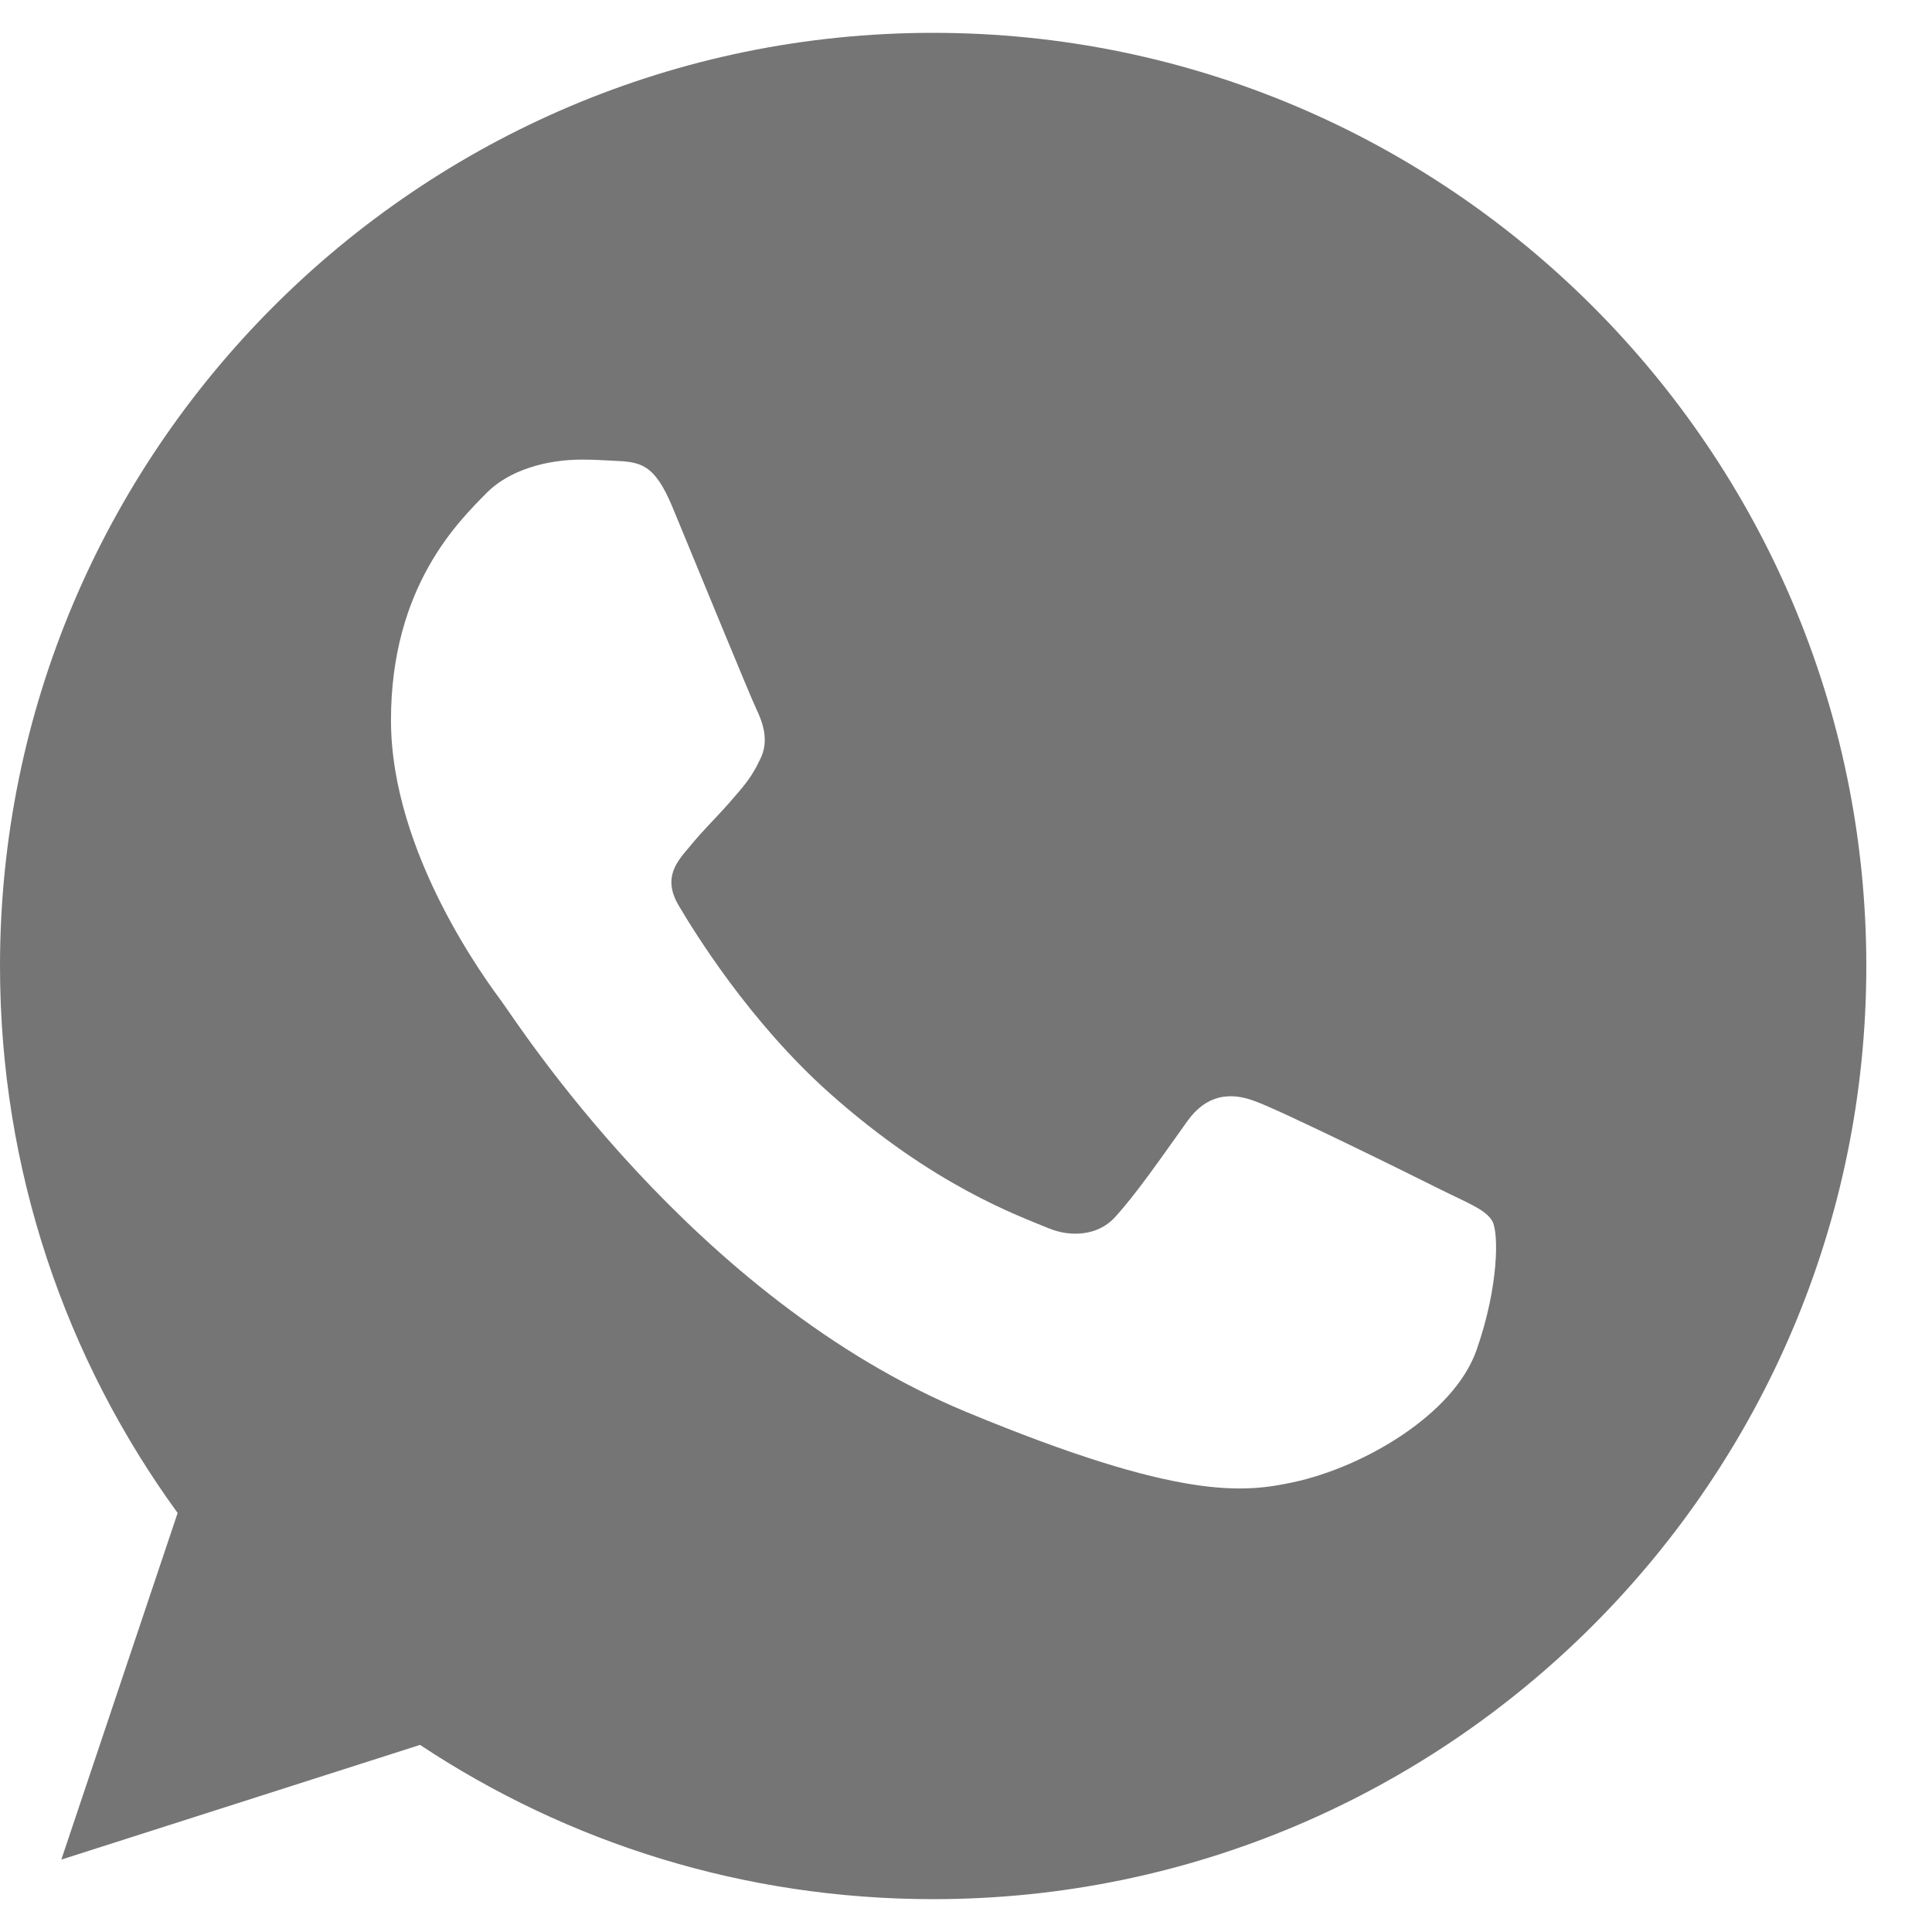 <svg width="19" height="19" viewBox="0 0 19 19" fill="none" xmlns="http://www.w3.org/2000/svg">
<g clip-path="url(#clip0_38_5348)">
<path d="M9.179 0.323H9.175C4.115 0.323 0 4.439 0 9.5C0 11.508 0.647 13.368 1.747 14.879L0.603 18.288L4.131 17.16C5.582 18.122 7.313 18.677 9.179 18.677C14.239 18.677 18.354 14.56 18.354 9.5C18.354 4.44 14.239 0.323 9.179 0.323ZM14.519 13.282C14.297 13.907 13.419 14.426 12.718 14.577C12.238 14.679 11.612 14.761 9.504 13.886C6.807 12.769 5.07 10.029 4.935 9.851C4.805 9.673 3.845 8.4 3.845 7.083C3.845 5.766 4.514 5.125 4.783 4.85C5.005 4.624 5.371 4.52 5.722 4.52C5.835 4.52 5.937 4.526 6.029 4.531C6.299 4.542 6.434 4.558 6.612 4.984C6.833 5.517 7.372 6.834 7.437 6.97C7.502 7.105 7.567 7.288 7.476 7.466C7.39 7.65 7.314 7.731 7.179 7.887C7.043 8.043 6.915 8.163 6.779 8.33C6.655 8.476 6.516 8.632 6.672 8.901C6.828 9.165 7.367 10.045 8.16 10.752C9.185 11.664 10.015 11.955 10.312 12.079C10.534 12.171 10.798 12.149 10.959 11.977C11.165 11.755 11.418 11.388 11.676 11.027C11.86 10.768 12.092 10.736 12.335 10.827C12.582 10.913 13.894 11.561 14.163 11.696C14.433 11.831 14.611 11.895 14.676 12.009C14.74 12.122 14.74 12.656 14.519 13.282Z" fill="#757575"/>
</g>
<defs>
<clipPath id="clip0_38_5348">
<rect width="18.354" height="18.354" fill="white" transform="translate(0 0.323)"/>
</clipPath>
</defs>
</svg>
